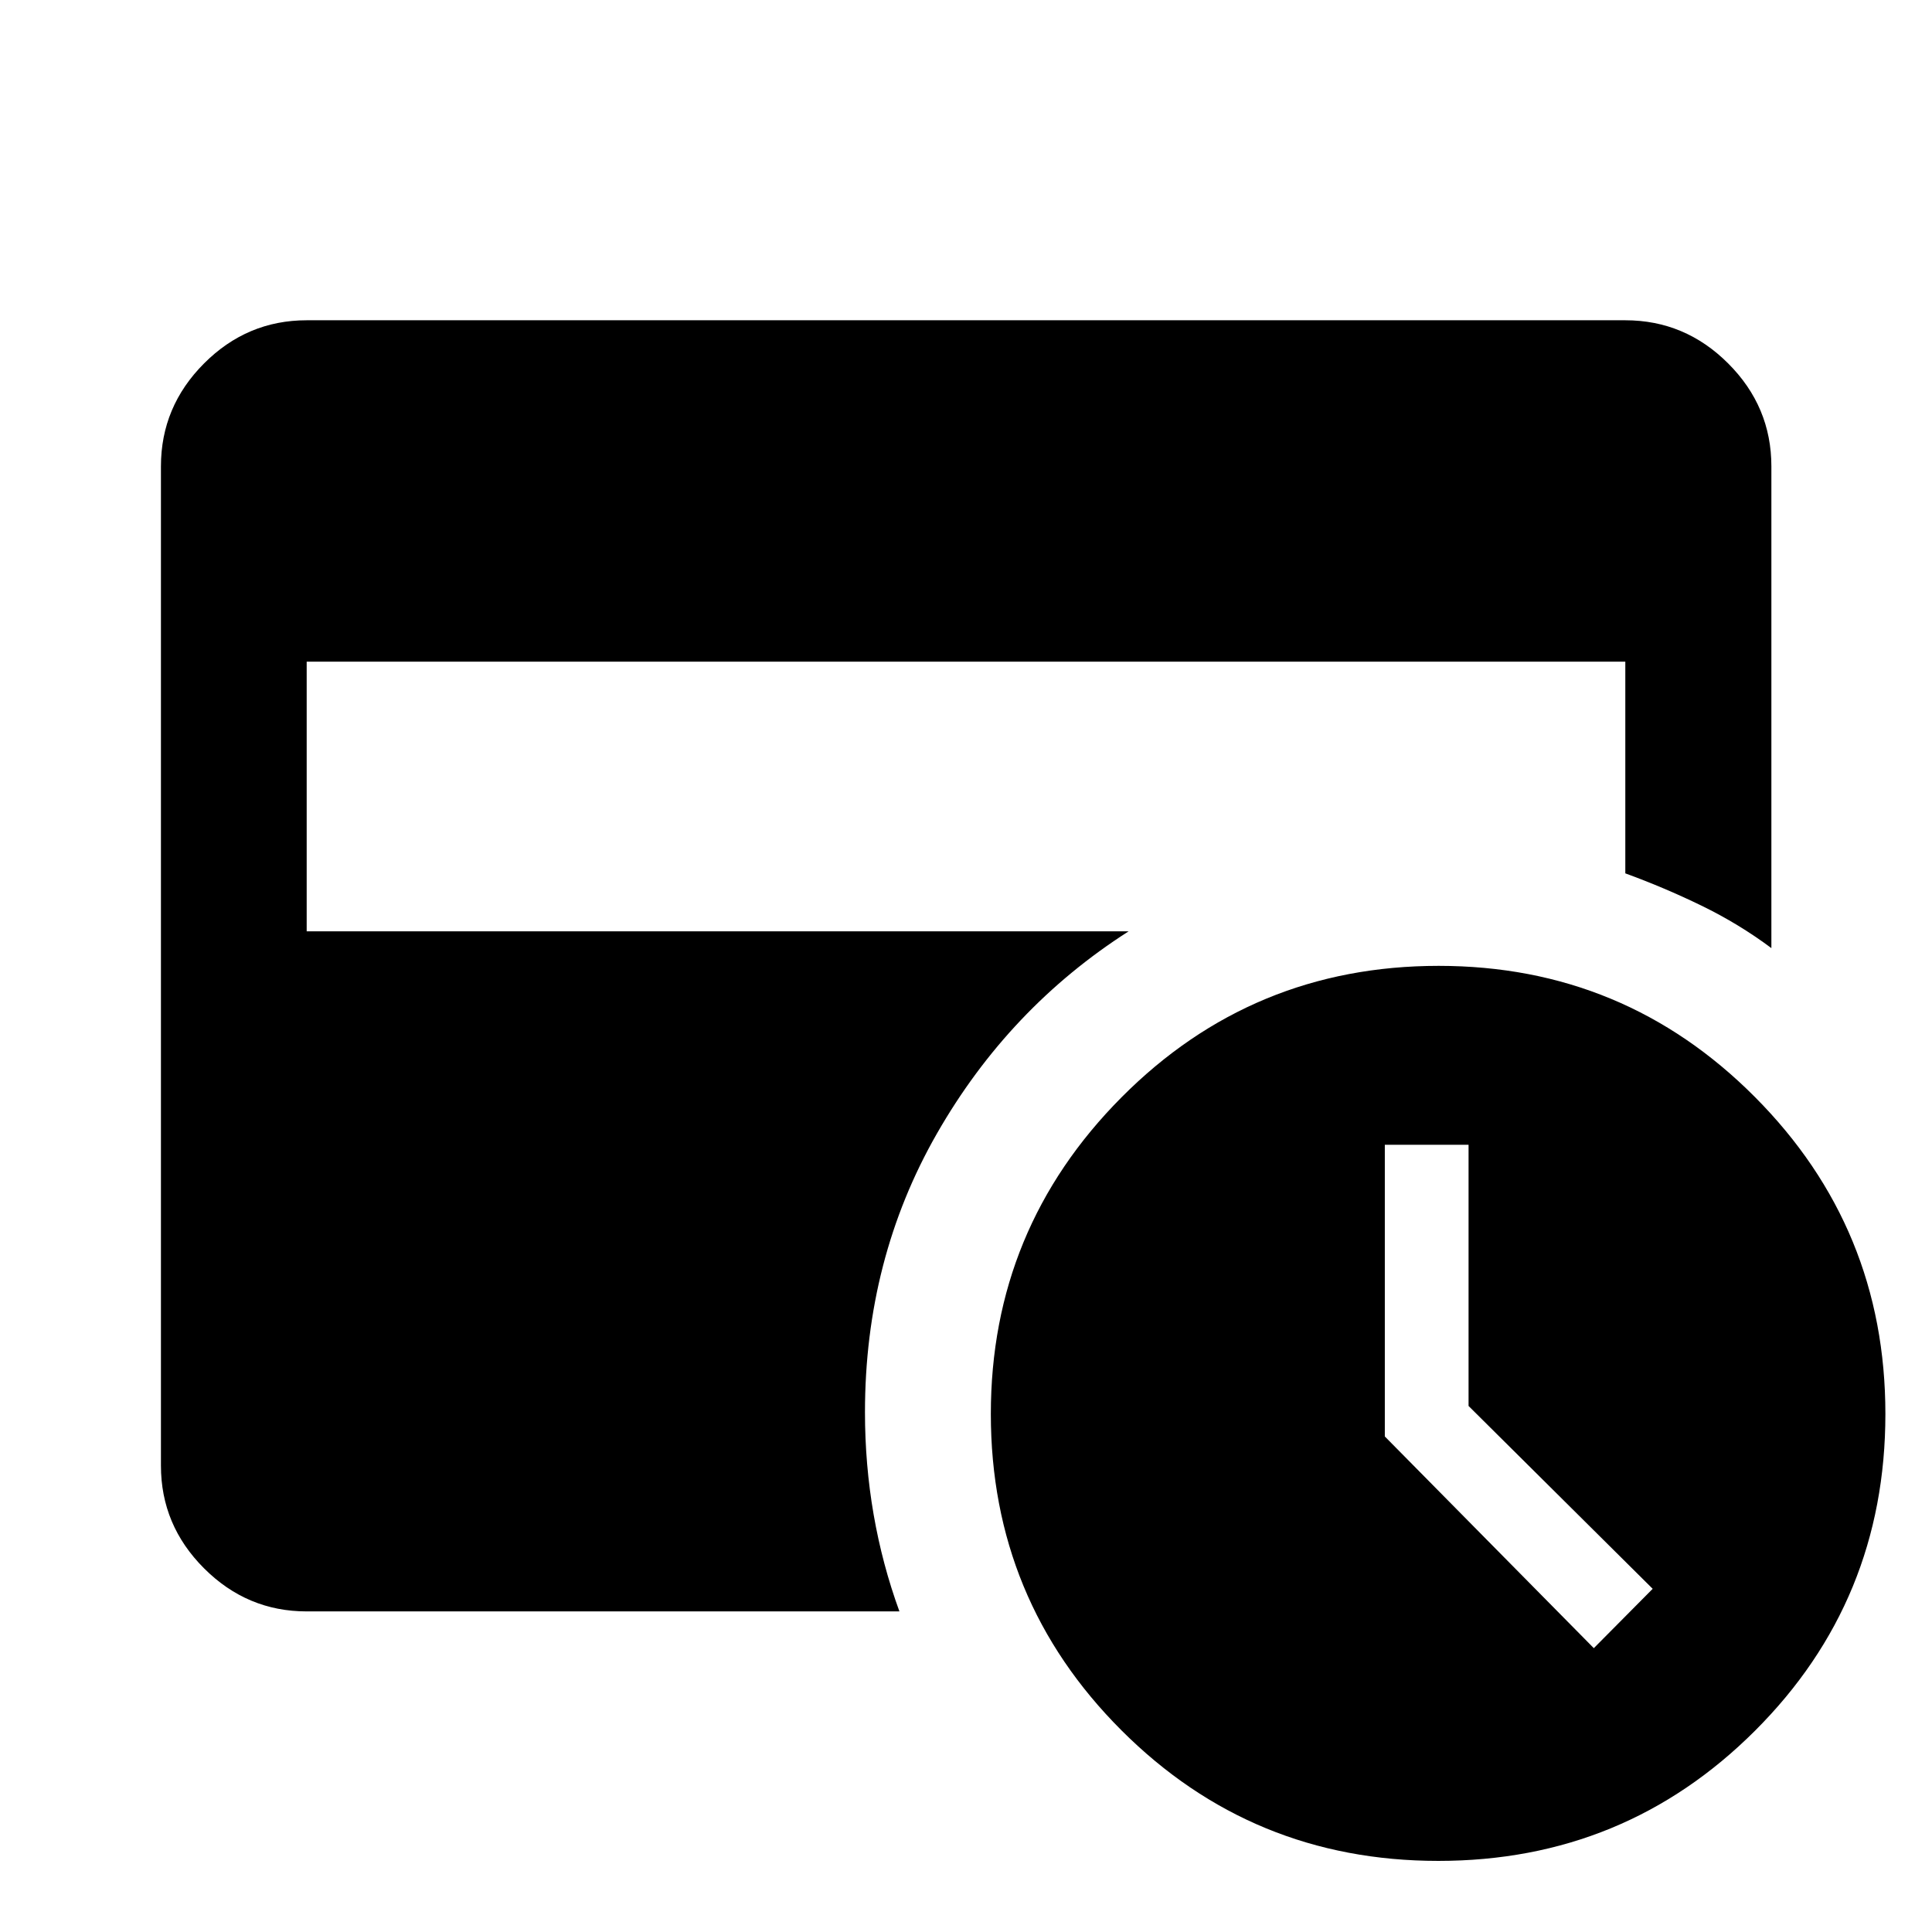 <svg xmlns="http://www.w3.org/2000/svg" height="40" viewBox="0 -960 960 960" width="40"><path d="m791.96-141.04 29.25-29.49-91.49-90.85v-129.79h-41.61v144.94l103.85 105.19ZM714.7-35.33q-92.58 0-157.47-64.89-64.89-64.88-64.89-157.21 0-92 64.94-157.32t157.59-65.32q92.24 0 157.11 65.14 64.86 65.13 64.86 157.52 0 92.72-64.78 157.4T714.7-35.33ZM152.39-159.3q-29.6 0-51.01-21.42-21.41-21.41-21.41-51v-496.56q0-29.66 21.41-51.12 21.41-21.46 51.01-21.46h655.22q29.66 0 51.12 21.46 21.46 21.46 21.46 51.12v239.39q-16.16-12.06-34.72-21.09-18.56-9.02-37.86-16.05v-105.19H152.39v133.99h408.42q-59.51 38.03-95.26 100.49-35.75 62.46-35.75 138.45 0 26 4.3 50.83 4.31 24.84 12.82 48.16H152.39Z"/></svg>